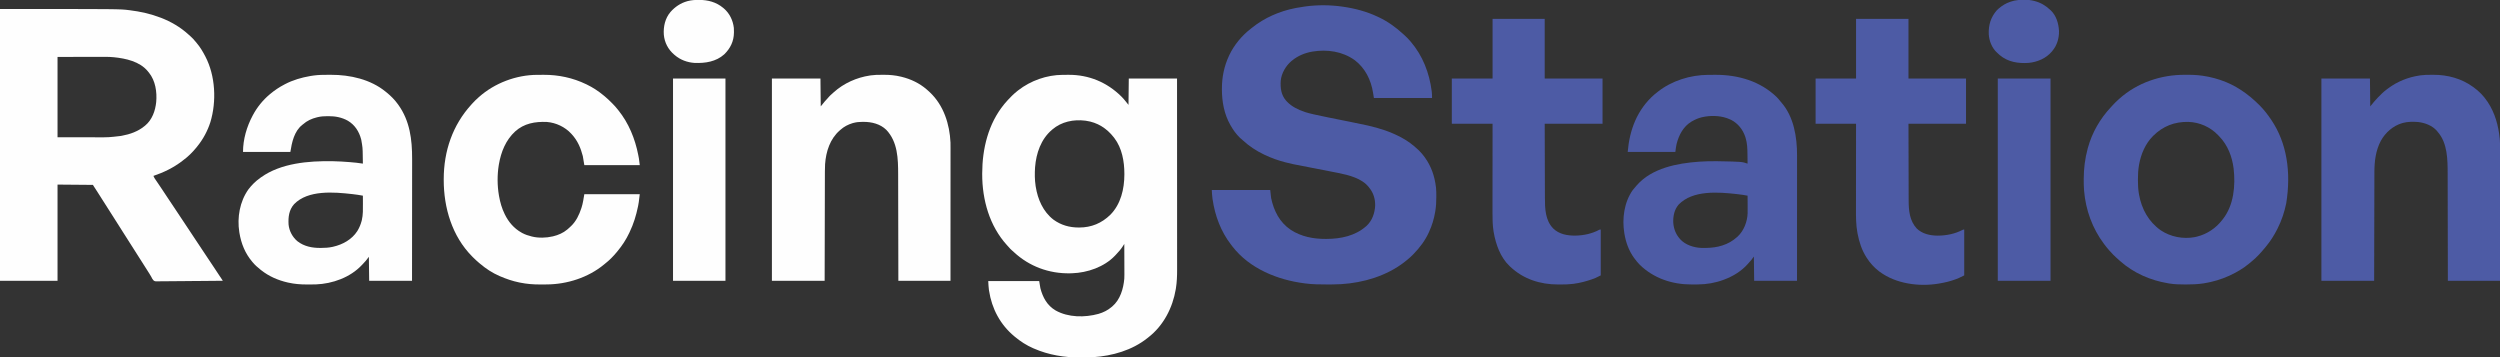 <?xml version="1.0" encoding="UTF-8"?>
<svg version="1.1" xmlns="http://www.w3.org/2000/svg" width="8343" height="1193">
<rect width="100%" height="100%" fill="#333333" stroke="none"/>
<path d="M0 0 C399.627 0 399.627 0 430.25 3.812 C430.941 3.897 431.631 3.981 432.343 4.068 C503.549 12.802 574.779 35.716 628.621 84.84 C630.783 86.803 632.975 88.72 635.188 90.625 C641.681 96.313 647.275 102.39 652.684 109.125 C654.175 110.976 655.687 112.811 657.223 114.625 C667.929 127.314 676.307 141.332 684 156 C684.57 157.073 684.57 157.073 685.152 158.168 C719.128 222.906 723.048 308.523 702.052 377.739 C692.465 407.453 677.683 434.794 658 459 C656.867 460.439 656.867 460.439 655.711 461.906 C642.742 477.88 627.657 492.915 611 505 C610.037 505.746 609.074 506.493 608.082 507.262 C579.538 529.334 546.141 545.62 512 557 C513.66 562.013 516.559 566.034 519.52 570.348 C520.081 571.175 520.643 572.002 521.221 572.854 C522.44 574.649 523.661 576.443 524.884 578.235 C528.201 583.098 531.501 587.973 534.801 592.848 C535.484 593.856 536.166 594.864 536.87 595.903 C543.837 606.209 550.676 616.599 557.5 627 C567.065 641.57 576.729 656.067 586.5 670.5 C599.554 689.782 612.389 709.203 625.17 728.666 C628.758 734.125 632.371 739.568 636 745 C640.192 751.273 644.355 757.565 648.496 763.871 C660.724 782.487 673.014 801.056 685.5 819.5 C696.771 836.15 707.896 852.891 718.934 869.697 C719.495 870.552 720.056 871.406 720.634 872.287 C721.74 873.969 722.844 875.653 723.949 877.336 C726.932 881.877 729.934 886.405 732.958 890.919 C733.607 891.89 734.257 892.861 734.927 893.861 C736.187 895.74 737.448 897.619 738.713 899.495 C739.555 900.752 739.555 900.752 740.414 902.034 C740.915 902.777 741.415 903.52 741.93 904.286 C743 906 743 906 743 907 C713.997 907.342 684.995 907.608 655.991 907.766 C652.564 907.785 649.137 907.804 645.71 907.824 C645.028 907.828 644.346 907.832 643.643 907.836 C632.607 907.901 621.573 908.019 610.538 908.157 C599.209 908.298 587.88 908.38 576.549 908.411 C570.188 908.431 563.828 908.477 557.467 908.586 C551.476 908.688 545.489 908.719 539.497 908.697 C537.301 908.701 535.106 908.73 532.911 908.788 C516.768 909.191 516.768 909.191 512.156 905.54 C508.992 902.027 506.841 898.127 504.879 893.85 C503.589 891.135 501.954 888.671 500.305 886.164 C499.16 884.319 498.016 882.473 496.875 880.625 C489.663 869.02 482.309 857.511 474.93 846.012 C471.901 841.286 468.887 836.55 465.875 831.812 C465.305 830.916 464.735 830.02 464.148 829.097 C463.005 827.299 461.861 825.5 460.718 823.702 C457.813 819.134 454.907 814.567 452 810 C450.833 808.167 449.667 806.333 448.5 804.5 C447.634 803.139 447.634 803.139 446.75 801.75 C440.333 791.667 433.917 781.583 427.5 771.5 C426.922 770.592 426.345 769.685 425.75 768.749 C424.584 766.918 423.419 765.088 422.254 763.257 C419.314 758.635 416.372 754.014 413.43 749.395 C407.446 740 401.477 730.597 395.534 721.176 C389.975 712.368 384.378 703.583 378.782 694.798 C375.853 690.2 372.927 685.6 370 681 C368.833 679.167 367.667 677.333 366.5 675.5 C345.5 642.5 345.5 642.5 343.749 639.749 C342.585 637.919 341.421 636.09 340.257 634.261 C337.301 629.617 334.346 624.971 331.395 620.324 C330.794 619.38 330.194 618.436 329.576 617.463 C328.461 615.708 327.346 613.953 326.232 612.197 C320.872 603.765 315.429 595.39 310 587 C271.06 586.67 232.12 586.34 192 586 C192 691.93 192 797.86 192 907 C128.64 907 65.28 907 0 907 C0 607.69 0 308.38 0 0 Z M192 160 C192 248.44 192 336.88 192 428 C218.606 428.041 245.213 428.082 272.625 428.125 C280.966 428.143 289.307 428.161 297.901 428.18 C305.505 428.187 305.505 428.187 313.108 428.191 C316.444 428.193 319.781 428.2 323.117 428.211 C363.005 428.389 363.005 428.389 402.562 423.75 C404.408 423.428 404.408 423.428 406.291 423.099 C433.594 418.135 460.361 408.813 482 391 C483.162 390.083 483.162 390.083 484.348 389.148 C507.803 369.706 518.339 339.819 521.312 310.375 C524.226 276.738 518.871 239.514 497.109 212.5 C496.413 211.675 495.717 210.85 495 210 C494.428 209.278 493.855 208.556 493.266 207.812 C466.406 175.069 419.766 165.025 379.881 160.981 C362.792 159.375 345.646 159.616 328.5 159.696 C324.152 159.714 319.804 159.714 315.456 159.716 C302.846 159.732 290.235 159.774 277.625 159.812 C249.369 159.874 221.113 159.936 192 160 Z " fill="#FEFEFE" transform="translate(0,30)"/>
<path d="M0 0 C1.061 -0.006 2.122 -0.011 3.215 -0.017 C5.455 -0.027 7.696 -0.033 9.937 -0.037 C13.278 -0.047 16.619 -0.078 19.961 -0.109 C87.385 -0.441 148.033 24.847 195.773 72.078 C201.506 77.81 206.719 83.812 211.711 90.203 C215.671 95.153 215.671 95.153 219.711 100.203 C220.041 71.163 220.371 42.123 220.711 12.203 C273.841 12.203 326.971 12.203 381.711 12.203 C381.751 88.926 381.751 88.926 381.762 112.672 C381.763 113.519 381.763 114.366 381.763 115.239 C381.777 143.763 381.787 172.288 381.796 200.812 C381.796 201.743 381.796 202.675 381.796 203.634 C381.802 223.878 381.808 244.121 381.813 264.364 C381.816 274.293 381.818 284.221 381.821 294.149 C381.821 295.137 381.821 296.125 381.822 297.143 C381.83 329.132 381.845 361.121 381.864 393.11 C381.882 425.998 381.895 458.887 381.899 491.775 C381.899 496.427 381.9 501.078 381.901 505.729 C381.901 506.645 381.901 507.56 381.901 508.503 C381.903 523.205 381.913 537.906 381.925 552.608 C381.936 567.408 381.941 582.209 381.938 597.01 C381.936 605.79 381.94 614.569 381.953 623.349 C381.96 629.232 381.96 635.115 381.955 640.999 C381.952 644.339 381.953 647.679 381.961 651.02 C382.007 671.429 381.218 691.763 378.023 711.953 C377.858 713.008 377.692 714.064 377.521 715.151 C367.182 777.44 336.289 837.18 285.711 876.203 C284.731 876.988 283.752 877.773 282.742 878.582 C231.622 919.275 166.108 937.826 101.711 942.203 C100.514 942.289 99.318 942.374 98.085 942.462 C86.525 943.244 74.983 943.445 63.398 943.453 C62.425 943.454 61.451 943.455 60.448 943.456 C6.603 943.419 -46.754 934.973 -96.289 913.203 C-97.029 912.884 -97.769 912.565 -98.531 912.236 C-120.557 902.681 -140.865 889.538 -159.289 874.203 C-159.804 873.778 -160.319 873.354 -160.85 872.916 C-208.055 833.863 -236.51 780.527 -245.664 720.141 C-245.82 719.121 -245.975 718.101 -246.135 717.051 C-247.478 707.395 -247.771 698.043 -248.289 688.203 C-192.189 688.203 -136.089 688.203 -78.289 688.203 C-76.969 696.123 -75.649 704.043 -74.289 712.203 C-66.145 743.108 -51.692 769.738 -23.481 786.262 C18.699 810.016 73.982 810.237 119.724 797.647 C135.265 793.055 150.402 785.783 162.711 775.203 C163.566 774.508 164.42 773.814 165.301 773.098 C192.1 750.428 202.741 713.975 205.711 680.203 C206.184 671.036 206.064 661.856 206.004 652.68 C205.998 650.11 205.994 647.541 205.991 644.972 C205.981 638.966 205.957 632.96 205.927 626.954 C205.893 620.1 205.877 613.246 205.862 606.392 C205.831 592.329 205.778 578.266 205.711 564.203 C205.234 564.957 204.757 565.711 204.266 566.488 C203.324 567.972 203.324 567.972 202.364 569.487 C201.743 570.468 201.121 571.448 200.481 572.459 C194.049 582.43 186.228 591.254 178.045 599.806 C176.907 600.997 175.784 602.202 174.664 603.41 C138.531 641.319 82.821 660.356 31.5 662.113 C30.25 662.143 28.999 662.173 27.711 662.203 C26.522 662.243 25.334 662.283 24.109 662.324 C-45.418 663.568 -111.522 639.171 -162.434 591.836 C-164.952 589.514 -167.512 587.258 -170.102 585.016 C-173.503 582.004 -176.506 578.837 -179.434 575.367 C-181.524 572.93 -183.717 570.607 -185.914 568.266 C-244.292 504.129 -268.591 416.768 -268.477 331.516 C-268.476 330.673 -268.475 329.831 -268.475 328.962 C-268.316 246.71 -248.306 162.911 -195.289 98.203 C-194.844 97.656 -194.398 97.109 -193.939 96.546 C-186.96 88.041 -179.416 80.131 -171.664 72.328 C-170.806 71.461 -169.948 70.593 -169.063 69.699 C-163.116 63.781 -156.88 58.391 -150.289 53.203 C-149.323 52.44 -149.323 52.44 -148.338 51.662 C-106.577 19.203 -52.991 0.228 0 0 Z M-34.289 182.203 C-34.795 182.632 -35.301 183.061 -35.822 183.503 C-72.389 214.753 -88.315 261.376 -92.05 308.199 C-93.39 328.629 -93.4 349.949 -90.289 370.203 C-90.138 371.192 -89.988 372.181 -89.833 373.2 C-83.096 415.588 -65.239 456.758 -30.379 483.43 C-5.181 501.602 22.594 509.426 53.523 509.453 C54.208 509.454 54.893 509.454 55.599 509.455 C95.945 509.392 130.231 495.105 159.113 466.914 C194.084 431.704 205.929 380.649 205.961 332.578 C205.962 331.668 205.962 330.758 205.963 329.82 C205.915 288.869 198.112 244.634 172.711 211.203 C172.066 210.351 171.422 209.499 170.758 208.621 C147.049 178.238 116.077 158.555 77.711 153.203 C77.059 153.111 76.408 153.019 75.737 152.924 C36.599 147.934 -3.963 156.209 -34.289 182.203 Z " fill="#FEFEFE" transform="translate(3546.289,249.797)"/>
<path d="M0 0 C0.706 0.099 1.413 0.199 2.14 0.301 C42.797 6.06 81.789 16.417 119 34 C119.883 34.412 120.767 34.824 121.677 35.249 C151.638 49.317 178.692 68.632 203 91 C204.728 92.543 206.457 94.084 208.188 95.625 C214.942 101.715 221.05 108.131 227 115 C227.545 115.628 228.09 116.255 228.652 116.902 C268.88 163.592 290.954 221.201 298.812 281.875 C298.936 282.818 299.06 283.762 299.188 284.734 C300.016 291.623 300 297.947 300 305 C235.98 305 171.96 305 106 305 C104 293 104 293 103.141 287.5 C96.321 244.685 76.986 205.413 41.98 178.695 C0.744 149.306 -49.494 142.158 -98.828 150.059 C-124.08 154.449 -147.077 163.725 -167 180 C-167.849 180.684 -168.699 181.369 -169.574 182.074 C-188.453 198.108 -202.792 223.116 -205 248 C-206.403 271.729 -203.752 294.138 -187.891 312.93 C-187.267 313.613 -186.643 314.296 -186 315 C-185.273 315.807 -184.546 316.614 -183.797 317.445 C-168.158 333.942 -146.698 344.126 -125.438 351.312 C-124.348 351.684 -123.259 352.056 -122.137 352.439 C-113.703 355.154 -105.14 357.219 -96.516 359.231 C-95.868 359.383 -95.22 359.534 -94.552 359.69 C-79.517 363.189 -64.403 366.272 -49.268 369.302 C-45.452 370.067 -41.638 370.839 -37.824 371.609 C-28.987 373.393 -20.15 375.171 -11.312 376.948 C2.213 379.667 15.736 382.389 29.258 385.121 C30.019 385.275 30.78 385.429 31.564 385.587 C49.291 389.169 67.014 392.759 84.664 396.703 C85.348 396.856 86.031 397.009 86.735 397.166 C124.692 405.686 161.556 417.713 196 436 C196.65 436.344 197.3 436.687 197.969 437.041 C218.555 448.019 237.138 461.915 254 478 C254.852 478.799 255.704 479.598 256.582 480.422 C263.468 487.059 269.347 494.309 275 502 C275.417 502.568 275.835 503.136 276.265 503.721 C297.289 532.775 308.808 566.612 313 602 C313.096 602.769 313.191 603.539 313.29 604.332 C314.324 613.854 314.244 623.433 314.25 633 C314.251 634.398 314.251 634.398 314.252 635.823 C314.234 651.4 313.511 666.597 311 682 C310.834 683.033 310.667 684.065 310.496 685.129 C306.624 708.275 299.864 730.705 290 752 C289.648 752.779 289.296 753.559 288.933 754.362 C276.849 780.892 259.125 804.082 239 825 C238.501 825.521 238.002 826.042 237.488 826.578 C230.72 833.607 223.668 839.948 216 846 C214.833 846.955 213.668 847.912 212.504 848.871 C204.016 855.83 195.28 862.141 186 868 C185.424 868.367 184.848 868.733 184.254 869.111 C120.655 909.293 43.232 926.978 -31.512 927.203 C-32.962 927.21 -34.412 927.217 -35.862 927.224 C-40.471 927.244 -45.079 927.249 -49.688 927.25 C-50.472 927.25 -51.257 927.251 -52.065 927.251 C-75.499 927.258 -98.727 927.04 -122 924 C-123.379 923.826 -124.758 923.653 -126.137 923.48 C-215.952 912.019 -308.99 874.245 -365.949 800.734 C-366.626 799.832 -367.303 798.93 -368 798 C-368.922 796.817 -369.845 795.635 -370.77 794.453 C-404.775 750.567 -424.291 698.075 -432.312 643.438 C-432.472 642.357 -432.632 641.277 -432.796 640.165 C-434.088 630.73 -434.467 621.6 -435 612 C-370.65 612 -306.3 612 -240 612 C-239.01 620.91 -238.02 629.82 -237 639 C-227.852 681.894 -208.656 720.147 -171.23 745.184 C-136.323 767.794 -96.06 775.474 -55 775.312 C-54.013 775.31 -53.026 775.308 -52.008 775.306 C-4.434 775.14 43.448 765.303 80 733 C80.706 732.377 81.413 731.755 82.141 731.113 C100.449 713.922 108.896 689.002 110.188 664.434 C110.593 641.769 104.543 621.465 90 604 C89.526 603.368 89.051 602.737 88.562 602.086 C65.659 573.099 21.833 562.192 -12.391 555.348 C-14.441 554.929 -16.491 554.51 -18.541 554.091 C-49.72 547.744 -80.984 541.8 -112.233 535.811 C-167.195 525.272 -167.195 525.272 -187.902 520.062 C-188.585 519.891 -189.268 519.72 -189.972 519.544 C-213.375 513.62 -236.171 505.284 -258 495 C-258.865 494.594 -259.73 494.189 -260.622 493.771 C-286.586 481.478 -310.3 465.625 -331.523 446.254 C-333.203 444.726 -334.896 443.213 -336.602 441.715 C-337.882 440.588 -337.882 440.588 -339.188 439.438 C-339.944 438.776 -340.701 438.115 -341.48 437.434 C-353.509 425.816 -363.791 411.518 -372 397 C-372.355 396.383 -372.71 395.765 -373.076 395.129 C-393.817 358.823 -401.22 317.269 -401.25 275.875 C-401.251 275.044 -401.251 274.212 -401.252 273.356 C-401.204 235.52 -393.895 199.384 -378 165 C-377.662 164.268 -377.324 163.535 -376.976 162.781 C-360.99 128.57 -334.867 97.011 -305 74 C-303.699 72.95 -302.4 71.898 -301.102 70.844 C-259.405 37.288 -208.459 15.097 -156 5 C-154.84 4.776 -153.68 4.552 -152.485 4.322 C-143.686 2.665 -134.864 1.26 -126 0 C-124.857 -0.167 -123.714 -0.333 -122.536 -0.505 C-82.966 -5.984 -39.522 -5.642 0 0 Z " fill="#4D5BA5" transform="translate(4479,22)"/>
<path d="M0 0 C3.573 0.016 7.145 0 10.717 -0.019 C32.593 -0.04 54.367 1.774 75.823 6.141 C77.107 6.397 78.39 6.653 79.713 6.917 C91.721 9.363 103.437 12.56 115.073 16.391 C115.977 16.687 116.882 16.983 117.813 17.288 C167.705 33.889 209.888 63.249 246.885 100.079 C247.591 100.779 248.296 101.48 249.023 102.202 C263.316 116.539 275.784 132.617 287.073 149.391 C287.556 150.105 288.039 150.82 288.536 151.556 C339.609 227.798 354.452 324.527 337.678 428.813 C331.771 457.749 322.395 486.019 309.073 512.391 C308.648 513.244 308.222 514.098 307.784 514.977 C297.179 536.149 284.284 556.218 269.073 574.391 C268.232 575.404 267.392 576.418 266.526 577.461 C252.914 593.781 238.427 610.249 221.643 623.375 C218.897 625.529 216.276 627.798 213.635 630.079 C194.42 646.05 172.703 658.886 150.073 669.391 C149.317 669.742 148.56 670.094 147.781 670.456 C121.17 682.656 93.188 690.901 64.323 695.641 C63.403 695.792 62.483 695.944 61.535 696.099 C42.216 699.06 23.032 699.765 3.51 699.704 C1.652 699.7 1.652 699.7 -0.243 699.697 C-17.975 699.648 -35.406 699.375 -52.927 696.391 C-54.139 696.192 -55.35 695.994 -56.599 695.789 C-116.334 685.772 -171.372 661.62 -216.927 621.391 C-217.772 620.646 -218.616 619.901 -219.486 619.133 C-221.983 616.904 -224.457 614.65 -226.927 612.391 C-227.991 611.433 -229.055 610.474 -230.119 609.516 C-236.806 603.461 -242.997 597.203 -248.927 590.391 C-250.385 588.807 -251.843 587.224 -253.302 585.641 C-258.837 579.474 -263.927 572.994 -268.927 566.391 C-269.443 565.71 -269.959 565.029 -270.491 564.328 C-309.192 512.892 -331.837 450.484 -336.927 386.391 C-337.013 385.366 -337.099 384.341 -337.188 383.284 C-338.021 372.359 -338.129 361.468 -338.115 350.516 C-338.114 349.565 -338.113 348.614 -338.112 347.634 C-338.039 313.256 -333.965 279.604 -324.927 246.391 C-324.672 245.445 -324.418 244.5 -324.155 243.525 C-310.29 192.941 -283.356 146.487 -247.599 108.25 C-245.794 106.318 -244.013 104.38 -242.255 102.407 C-235.561 94.914 -228.435 88.064 -220.927 81.391 C-220.11 80.657 -220.11 80.657 -219.276 79.907 C-159.244 26.134 -80.013 -0.427 0 0 Z M-105.927 203.391 C-106.644 204.102 -106.644 204.102 -107.375 204.827 C-132.281 229.879 -146.796 264.11 -153.177 298.454 C-153.328 299.266 -153.48 300.079 -153.635 300.916 C-156.414 317.04 -157.306 333.116 -157.24 349.454 C-157.238 350.39 -157.236 351.326 -157.234 352.291 C-157.185 367.499 -156.547 382.377 -153.927 397.391 C-153.761 398.352 -153.595 399.314 -153.423 400.304 C-144.788 448.168 -121.384 490.643 -81.144 518.898 C-48.659 540.783 -7.024 548.844 31.539 541.865 C33.73 541.417 35.9 540.918 38.073 540.391 C39.253 540.109 39.253 540.109 40.457 539.821 C73.725 531.547 103.279 511.589 124.073 484.391 C124.798 483.493 125.524 482.594 126.272 481.668 C162.907 435.187 168.714 369.169 162.073 312.391 C157.054 272.926 142.497 234.771 114.541 205.911 C113.018 204.334 111.517 202.738 110.014 201.141 C84.217 174.12 48.175 158.285 10.846 157.172 C-34.528 156.323 -73.708 171.352 -105.927 203.391 Z " fill="#4D5BA5" transform="translate(7291.927,249.609)"/>
<path d="M0 0 C1.871 -0.009 1.871 -0.009 3.78 -0.017 C6.417 -0.027 9.055 -0.033 11.692 -0.037 C15.622 -0.044 19.551 -0.078 23.48 -0.109 C99.237 -0.427 173.536 21.106 228.633 74.766 C232.544 78.778 236.095 83.041 239.586 87.422 C240.998 89.18 242.443 90.913 243.93 92.609 C285.443 140.486 296.052 207.857 295.941 269.078 C295.941 270.897 295.942 272.716 295.943 274.535 C295.945 279.475 295.941 284.414 295.936 289.354 C295.932 294.702 295.934 300.051 295.934 305.4 C295.935 314.647 295.932 323.895 295.926 333.143 C295.918 346.513 295.915 359.883 295.914 373.253 C295.912 394.95 295.905 416.646 295.896 438.343 C295.887 459.409 295.879 480.475 295.875 501.54 C295.875 502.841 295.875 504.141 295.874 505.481 C295.873 512.005 295.872 518.528 295.871 525.052 C295.86 579.103 295.842 633.153 295.82 687.203 C248.63 687.203 201.44 687.203 152.82 687.203 C152.49 660.473 152.16 633.743 151.82 606.203 C149.18 609.833 146.54 613.463 143.82 617.203 C142.339 618.966 140.829 620.707 139.258 622.391 C136.644 625.217 134.096 628.058 131.633 631.016 C110.667 654.847 82.359 672.175 52.82 683.203 C52.112 683.472 51.404 683.74 50.674 684.017 C23.621 694.121 -6.078 699.286 -34.934 699.406 C-36.033 699.412 -37.132 699.418 -38.264 699.424 C-40.585 699.433 -42.905 699.439 -45.225 699.443 C-48.681 699.453 -52.136 699.484 -55.592 699.516 C-120.17 699.824 -182.77 679.139 -229.305 633.391 C-235.534 627.136 -240.918 620.277 -246.18 613.203 C-247.133 611.942 -247.133 611.942 -248.105 610.656 C-265.438 586.909 -275.365 558.989 -280.18 530.203 C-280.293 529.527 -280.406 528.852 -280.523 528.156 C-288.362 479.328 -281.202 425.195 -252.18 384.203 C-248.746 379.657 -245.004 375.421 -241.18 371.203 C-240.408 370.311 -239.635 369.419 -238.84 368.5 C-188.752 311.106 -103.697 294.886 -31.276 289.785 C-11.287 288.508 8.79 287.84 28.82 288.203 C30.411 288.23 30.411 288.23 32.034 288.257 C111.551 289.78 111.551 289.78 130.82 296.203 C130.752 288.433 130.662 280.663 130.558 272.894 C130.523 270.259 130.497 267.624 130.474 264.99 C130.307 246.286 129.792 228.004 124.133 210.016 C123.879 209.194 123.624 208.373 123.363 207.527 C115.413 182.934 99.071 162.252 75.994 150.253 C72.023 148.327 67.961 146.721 63.82 145.203 C62.798 144.825 61.776 144.448 60.723 144.059 C35.704 135.614 5.484 135.369 -20.18 141.203 C-21.277 141.453 -21.277 141.453 -22.397 141.707 C-33.431 144.342 -43.299 148.683 -53.18 154.203 C-54.166 154.747 -55.152 155.291 -56.168 155.852 C-83.621 172.141 -98.481 200.957 -106.133 230.938 C-108.149 239.676 -109.059 248.236 -110.18 257.203 C-162.65 257.203 -215.12 257.203 -269.18 257.203 C-262.985 182.871 -237.388 115.786 -180.367 65.734 C-177.672 63.51 -174.938 61.349 -172.18 59.203 C-170.741 58.039 -170.741 58.039 -169.273 56.852 C-122.132 19.352 -59.918 0.219 0 0 Z M-99.082 432.797 C-113.781 449.658 -117.988 471.474 -117.18 493.203 C-115.687 513.636 -108.866 531.761 -95.18 547.203 C-94.65 547.815 -94.12 548.428 -93.574 549.059 C-76.446 567.541 -49.18 576.277 -24.606 577.492 C-20.046 577.637 -15.491 577.626 -10.93 577.578 C-9.726 577.571 -9.726 577.571 -8.498 577.564 C30.076 577.303 66.873 567.62 95.82 541.203 C96.558 540.548 97.295 539.893 98.055 539.219 C118.491 520.091 129.803 490.203 130.972 462.624 C131.171 453.647 131.111 444.672 131.026 435.694 C130.995 432.019 130.982 428.345 130.967 424.67 C130.935 417.514 130.884 410.359 130.82 403.203 C119.624 401.116 108.452 399.397 97.133 398.141 C96.383 398.057 95.633 397.973 94.861 397.886 C33.209 391.03 -51.848 384.147 -99.082 432.797 Z " fill="#4D5BA5" transform="translate(5701.18,249.797)"/>
<path d="M0 0 C3.85 0.003 7.699 -0.02 11.549 -0.046 C75.592 -0.21 143.928 14.957 194.449 56.316 C195.979 57.54 195.979 57.54 197.539 58.788 C211.745 70.328 224.799 83.412 235.449 98.316 C235.916 98.96 236.383 99.604 236.864 100.268 C275.344 153.875 282.991 216.439 282.798 280.557 C282.785 286.034 282.789 291.51 282.791 296.987 C282.793 306.441 282.784 315.895 282.767 325.35 C282.742 339.018 282.734 352.687 282.731 366.356 C282.724 388.54 282.704 410.725 282.676 432.91 C282.648 454.441 282.627 475.972 282.614 497.502 C282.614 498.168 282.613 498.833 282.613 499.519 C282.609 506.867 282.605 514.215 282.6 521.562 C282.569 576.814 282.514 632.065 282.449 687.316 C235.259 687.316 188.069 687.316 139.449 687.316 C139.119 660.916 138.789 634.516 138.449 607.316 C135.149 611.606 131.849 615.896 128.449 620.316 C125.07 624.239 121.543 628.002 117.96 631.738 C116.974 632.767 115.995 633.802 115.021 634.843 C76.433 676.088 17.235 697.342 -38.432 699.423 C-41.463 699.479 -44.492 699.506 -47.523 699.519 C-48.645 699.524 -49.766 699.53 -50.921 699.536 C-53.289 699.545 -55.656 699.552 -58.023 699.556 C-61.552 699.566 -65.079 699.597 -68.607 699.628 C-89.164 699.725 -109.581 698.147 -129.676 693.628 C-130.825 693.375 -131.974 693.121 -133.157 692.86 C-164.699 685.627 -195.102 672.465 -220.551 652.316 C-221.534 651.544 -222.518 650.771 -223.531 649.976 C-232.898 642.458 -241.935 634.63 -249.551 625.316 C-250.186 624.565 -250.186 624.565 -250.834 623.799 C-274.553 595.767 -287.617 563.344 -293.551 527.316 C-293.75 526.115 -293.75 526.115 -293.953 524.891 C-301.601 475.976 -292.434 422.984 -263.551 382.316 C-252.567 367.815 -239.358 354.848 -224.551 344.316 C-222.967 343.156 -222.967 343.156 -221.351 341.972 C-154.94 294.627 -62.476 287.01 16.449 288.316 C17.435 288.328 18.42 288.341 19.435 288.354 C37.177 288.621 54.826 289.831 72.512 291.191 C74.13 291.312 74.13 291.312 75.781 291.436 C90.102 292.523 104.259 294.096 118.449 296.316 C118.356 289.846 118.248 283.376 118.132 276.906 C118.094 274.715 118.059 272.524 118.028 270.332 C117.689 243.694 117.689 243.694 113.199 217.503 C112.982 216.634 112.764 215.765 112.54 214.87 C105.892 189.294 91.462 166.941 68.449 153.316 C48.198 141.899 26.342 137.879 3.262 138.003 C2.54 138.005 1.817 138.007 1.073 138.01 C-10.356 138.064 -21.41 138.604 -32.551 141.316 C-33.744 141.598 -33.744 141.598 -34.962 141.885 C-52.202 146.107 -68.247 153.403 -81.551 165.316 C-82.423 165.977 -82.423 165.977 -83.312 166.652 C-110.624 187.661 -118.655 225.496 -123.551 257.316 C-175.691 257.316 -227.831 257.316 -281.551 257.316 C-281.551 215.562 -269.158 173.023 -249.551 136.316 C-249.199 135.651 -248.847 134.986 -248.485 134.301 C-234.695 108.408 -215.077 84.121 -192.551 65.316 C-192.026 64.873 -191.501 64.431 -190.961 63.975 C-176.323 51.699 -160.488 41.148 -143.551 32.316 C-142.741 31.889 -141.932 31.463 -141.098 31.024 C-114.833 17.353 -86.588 9.145 -57.488 4.128 C-56.592 3.973 -55.695 3.818 -54.772 3.658 C-51.703 3.159 -48.632 2.725 -45.551 2.316 C-44.89 2.227 -44.23 2.139 -43.55 2.048 C-29.051 0.18 -14.604 -0.025 0 0 Z M-111.162 431.755 C-128.213 450.923 -130.941 474.723 -129.551 499.316 C-127.536 520.903 -116.589 541.538 -99.954 555.377 C-77.999 572.642 -50.562 577.972 -23.238 577.691 C-22.434 577.686 -21.631 577.682 -20.803 577.678 C-8.202 577.598 4.102 577.027 16.449 574.316 C17.26 574.139 18.07 573.962 18.905 573.78 C51.241 566.46 81.772 549.622 100.084 521.142 C106.527 510.56 111.213 499.362 114.324 487.378 C114.516 486.653 114.707 485.929 114.904 485.182 C119.22 466.976 118.702 448.2 118.574 429.628 C118.564 427.065 118.555 424.502 118.547 421.939 C118.525 415.731 118.492 409.523 118.449 403.316 C107.274 401.234 96.122 399.51 84.824 398.253 C84.077 398.169 83.329 398.085 82.558 397.999 C21.884 391.24 -64.601 383.567 -111.162 431.755 Z " fill="#FEFEFE" transform="translate(1092.551,249.684)"/>
<path d="M0 0 C3.135 0.003 6.269 -0.02 9.404 -0.046 C56.306 -0.193 102.954 12.475 141.101 40.316 C141.973 40.93 141.973 40.93 142.863 41.556 C160.662 54.118 177.129 71.141 189.101 89.316 C189.554 89.995 190.008 90.673 190.475 91.373 C214.435 127.647 225.835 169.403 230.101 212.316 C230.189 213.136 230.277 213.957 230.368 214.803 C231.293 224.313 231.237 233.792 231.221 243.336 C231.222 245.256 231.222 247.176 231.224 249.096 C231.226 254.348 231.222 259.6 231.217 264.852 C231.213 270.525 231.214 276.197 231.215 281.87 C231.215 291.69 231.212 301.51 231.207 311.33 C231.198 325.528 231.196 339.726 231.195 353.925 C231.192 376.962 231.186 399.999 231.176 423.036 C231.167 445.411 231.16 467.785 231.156 490.16 C231.156 491.195 231.156 491.195 231.155 492.251 C231.154 499.183 231.153 506.114 231.152 513.045 C231.141 571.135 231.123 629.225 231.101 687.316 C173.681 687.316 116.261 687.316 57.101 687.316 C57.052 659.464 57.003 631.613 56.952 602.917 C56.917 585.262 56.881 567.607 56.843 549.952 C56.823 540.674 56.803 531.396 56.783 522.118 C56.781 520.955 56.779 519.792 56.776 518.595 C56.736 499.869 56.704 481.143 56.673 462.418 C56.642 443.173 56.603 423.929 56.558 404.685 C56.53 392.828 56.508 380.971 56.494 369.114 C56.483 360.963 56.465 352.812 56.442 344.66 C56.428 339.971 56.418 335.281 56.417 330.591 C56.396 283.447 56.255 227.85 23.101 190.316 C21.943 188.864 21.943 188.864 20.761 187.382 C5.937 169.597 -19.62 159.99 -42.028 157.543 C-58.588 156.233 -75.75 156.067 -91.899 160.316 C-93.723 160.791 -93.723 160.791 -95.583 161.277 C-126.046 170.367 -150.898 192.287 -166.328 219.788 C-183.7 252.295 -188.035 288.308 -188.057 324.628 C-188.062 326.205 -188.067 327.782 -188.072 329.359 C-188.086 333.644 -188.093 337.929 -188.1 342.215 C-188.108 346.854 -188.122 351.493 -188.134 356.132 C-188.156 364.154 -188.174 372.175 -188.19 380.197 C-188.213 391.794 -188.241 403.392 -188.27 414.989 C-188.318 433.809 -188.361 452.629 -188.402 471.449 C-188.441 489.722 -188.483 507.995 -188.527 526.268 C-188.53 527.408 -188.532 528.547 -188.535 529.721 C-188.557 538.632 -188.578 547.544 -188.6 556.455 C-188.706 600.075 -188.802 643.696 -188.899 687.316 C-246.979 687.316 -305.059 687.316 -364.899 687.316 C-364.899 464.566 -364.899 241.816 -364.899 12.316 C-311.439 12.316 -257.979 12.316 -202.899 12.316 C-202.569 43.006 -202.239 73.696 -201.899 105.316 C-194.969 96.901 -194.969 96.901 -187.899 88.316 C-184.293 84.238 -180.672 80.233 -176.899 76.316 C-175.909 75.285 -175.909 75.285 -174.899 74.233 C-165.96 64.977 -156.973 56.123 -146.563 48.531 C-144.891 47.31 -143.241 46.065 -141.591 44.816 C-111.337 22.232 -75.164 7.859 -37.899 2.316 C-36.69 2.132 -35.481 1.949 -34.236 1.76 C-22.838 0.161 -11.496 -0.024 0 0 Z " fill="#4D5BA5" transform="translate(8111.899,249.684)"/>
<path d="M0 0 C3.135 0.003 6.269 -0.02 9.404 -0.046 C28.263 -0.106 46.994 1.59 65.351 6.066 C66.43 6.325 67.51 6.584 68.622 6.85 C98.826 14.32 127.459 27.907 151.101 48.316 C151.858 48.963 152.614 49.61 153.394 50.277 C156.012 52.575 158.563 54.929 161.101 57.316 C161.659 57.84 162.218 58.365 162.793 58.905 C208.305 102.005 228.371 164.796 231.101 226.316 C231.27 232.709 231.232 239.105 231.221 245.501 C231.222 247.414 231.222 249.328 231.224 251.241 C231.226 256.466 231.222 261.69 231.217 266.915 C231.213 272.562 231.214 278.208 231.215 283.855 C231.215 293.627 231.212 303.399 231.207 313.171 C231.198 327.3 231.196 341.428 231.195 355.557 C231.192 378.482 231.186 401.407 231.176 424.332 C231.167 446.596 231.16 468.86 231.156 491.124 C231.156 492.155 231.156 492.155 231.155 493.206 C231.154 500.104 231.153 507.003 231.152 513.902 C231.141 571.706 231.123 629.511 231.101 687.316 C173.681 687.316 116.261 687.316 57.101 687.316 C57.052 659.632 57.003 631.948 56.952 603.425 C56.917 585.87 56.881 568.316 56.843 550.761 C56.823 541.535 56.803 532.309 56.783 523.082 C56.781 521.926 56.779 520.77 56.776 519.579 C56.736 500.964 56.704 482.35 56.673 463.735 C56.642 444.602 56.603 425.468 56.558 406.335 C56.53 394.549 56.508 382.763 56.494 370.976 C56.483 362.871 56.465 354.765 56.442 346.66 C56.428 341.998 56.418 337.337 56.417 332.675 C56.393 280.256 55.152 224.057 16.976 183.753 C-3.384 163.871 -31.875 156.88 -59.649 157.003 C-61.625 157.011 -61.625 157.011 -63.642 157.018 C-73.384 157.135 -82.479 157.837 -91.899 160.316 C-93.723 160.791 -93.723 160.791 -95.583 161.277 C-110.232 165.648 -124.565 173.014 -135.899 183.316 C-136.724 184.023 -137.549 184.731 -138.399 185.46 C-171.054 213.884 -184.444 256.1 -187.436 298.236 C-187.958 306.353 -188.052 314.453 -188.057 322.584 C-188.062 324.168 -188.067 325.753 -188.072 327.337 C-188.086 331.647 -188.093 335.957 -188.1 340.268 C-188.108 344.932 -188.122 349.596 -188.134 354.261 C-188.156 362.328 -188.174 370.394 -188.19 378.461 C-188.213 390.124 -188.241 401.787 -188.27 413.451 C-188.318 432.376 -188.361 451.302 -188.402 470.228 C-188.441 488.605 -188.483 506.982 -188.527 525.359 C-188.53 526.505 -188.532 527.65 -188.535 528.831 C-188.557 537.791 -188.578 546.752 -188.6 555.713 C-188.706 599.58 -188.802 643.448 -188.899 687.316 C-246.979 687.316 -305.059 687.316 -364.899 687.316 C-364.899 464.566 -364.899 241.816 -364.899 12.316 C-311.439 12.316 -257.979 12.316 -202.899 12.316 C-202.569 43.006 -202.239 73.696 -201.899 105.316 C-197.609 100.036 -193.319 94.756 -188.899 89.316 C-183.024 82.816 -183.024 82.816 -180.325 79.929 C-178.224 77.665 -176.207 75.359 -174.212 73.003 C-171.381 69.743 -168.33 66.929 -165.036 64.144 C-162.763 62.199 -160.588 60.167 -158.399 58.128 C-125.064 28.157 -82.086 8.926 -37.899 2.316 C-36.717 2.137 -35.535 1.958 -34.317 1.774 C-22.889 0.175 -11.526 -0.024 0 0 Z " fill="#FEFEFE" transform="translate(2940.899,249.684)"/>
<path d="M0 0 C1.775 -0.009 1.775 -0.009 3.585 -0.017 C6.086 -0.027 8.586 -0.033 11.086 -0.037 C14.81 -0.047 18.533 -0.078 22.256 -0.109 C71.133 -0.326 119.364 9.926 163.441 31.203 C164.278 31.605 165.114 32.007 165.975 32.42 C185.589 41.962 204.139 53.938 220.896 67.918 C222.433 69.196 223.992 70.448 225.551 71.699 C233.752 78.393 241.256 85.807 248.754 93.266 C249.522 94.026 249.522 94.026 250.306 94.801 C257.154 101.595 263.468 108.611 269.441 116.203 C269.917 116.794 270.393 117.384 270.883 117.993 C305.517 161.031 326.676 212.845 337.254 266.703 C337.401 267.45 337.549 268.197 337.701 268.966 C338.13 271.158 338.547 273.352 338.961 275.547 C339.199 276.807 339.437 278.067 339.683 279.365 C340.819 286.614 341.584 293.916 342.441 301.203 C281.391 301.203 220.341 301.203 157.441 301.203 C155.791 291.303 154.141 281.403 152.441 271.203 C145.333 243.589 134.865 219.293 115.441 198.203 C114.98 197.693 114.519 197.183 114.044 196.657 C93.347 173.951 63.04 159.66 32.441 157.203 C-6.681 155.553 -43.452 161.792 -73.468 188.929 C-104.712 217.75 -120.447 256.974 -127.559 298.203 C-127.725 299.159 -127.892 300.115 -128.063 301.101 C-133.371 333.459 -133.194 369.909 -127.559 402.203 C-127.382 403.224 -127.205 404.244 -127.022 405.295 C-123.323 425.876 -117.753 445.398 -108.559 464.203 C-108.075 465.199 -108.075 465.199 -107.582 466.214 C-95.297 491.191 -76.975 512.574 -52.559 526.203 C-50.961 527.112 -50.961 527.112 -49.332 528.039 C-39.524 533.299 -29.316 536.483 -18.559 539.203 C-17.859 539.384 -17.159 539.565 -16.438 539.751 C4.606 544.918 30.457 544.201 51.441 539.203 C52.129 539.047 52.817 538.892 53.526 538.731 C70.247 534.826 87.312 527.379 100.441 516.203 C101.274 515.495 102.107 514.788 102.965 514.059 C105.509 511.824 107.98 509.528 110.441 507.203 C111.254 506.467 112.066 505.731 112.902 504.973 C129.893 488.973 140.29 467.087 147.441 445.203 C147.673 444.502 147.905 443.801 148.144 443.079 C152.894 428.37 154.797 413.543 157.441 398.203 C218.491 398.203 279.541 398.203 342.441 398.203 C338.934 427.427 338.934 427.427 337.191 436.078 C336.981 437.138 336.77 438.198 336.553 439.29 C330.495 468.968 321.665 497.909 308.441 525.203 C307.862 526.429 307.862 526.429 307.271 527.68 C296.967 549.478 283.852 569.66 268.441 588.203 C267.618 589.212 266.794 590.222 265.945 591.262 C254.166 605.494 241.083 618.916 226.441 630.203 C225.306 631.136 224.173 632.072 223.043 633.012 C170.382 676.55 99.601 699.142 31.688 699.406 C30.507 699.412 29.327 699.418 28.111 699.424 C25.622 699.433 23.134 699.439 20.646 699.443 C16.94 699.453 13.235 699.484 9.529 699.516 C-12.549 699.614 -34.455 697.899 -56.121 693.516 C-58.038 693.133 -58.038 693.133 -59.995 692.743 C-82.019 688.241 -102.94 681.082 -123.559 672.203 C-124.344 671.868 -125.129 671.534 -125.938 671.189 C-149.386 661.08 -171.153 646.724 -190.559 630.203 C-191.595 629.35 -192.633 628.499 -193.672 627.648 C-200.974 621.604 -207.791 615.152 -214.496 608.453 C-215.289 607.661 -216.082 606.869 -216.898 606.053 C-283.883 538.433 -311.864 443.765 -311.746 350.328 C-311.745 349.434 -311.745 348.539 -311.744 347.618 C-311.575 254.75 -282.457 168.199 -219.559 99.203 C-218.298 97.786 -218.298 97.786 -217.012 96.34 C-210.279 88.808 -203.119 81.899 -195.559 75.203 C-194.79 74.517 -194.79 74.517 -194.005 73.817 C-141.624 27.342 -69.944 0.27 0 0 Z " fill="#FEFEFE" transform="translate(1792.559,249.797)"/>
<path d="M0 0 C57.75 0 115.5 0 175 0 C175 65.67 175 131.34 175 199 C238.36 199 301.72 199 367 199 C367 248.83 367 298.66 367 350 C303.64 350 240.28 350 175 350 C175.091 399.229 175.091 399.229 175.209 448.457 C175.227 455.111 175.245 461.766 175.262 468.42 C175.266 469.671 175.266 469.671 175.269 470.947 C175.304 484.368 175.329 497.788 175.35 511.208 C175.372 525.006 175.405 538.803 175.449 552.601 C175.475 561.098 175.493 569.595 175.499 578.093 C175.505 583.939 175.521 589.785 175.546 595.631 C175.56 598.991 175.567 602.352 175.565 605.712 C175.55 639.248 178.575 673.058 202 699 C220.903 717.671 246.94 723.226 272.688 723.375 C301.51 723.168 329.646 717.634 355.34 704.262 C358 703 358 703 361 703 C361 753.49 361 803.98 361 856 C342.234 865.383 342.234 865.383 333.375 868.625 C331.855 869.186 331.855 869.186 330.303 869.759 C313.279 875.911 295.854 880.114 278 883 C277.138 883.151 276.276 883.302 275.388 883.458 C243.178 888.943 206.136 888.975 174 883 C173.03 882.823 172.061 882.646 171.062 882.464 C137.562 876.157 106.567 864.189 79 844 C78.081 843.328 77.162 842.657 76.215 841.965 C60.438 829.7 46.801 814.771 36 798 C35.543 797.291 35.086 796.583 34.615 795.853 C19.168 771.519 10.219 744.22 5 716 C4.847 715.198 4.694 714.395 4.536 713.569 C-0.346 687.387 -0.31 660.286 -0.232 633.739 C-0.223 629.909 -0.226 626.079 -0.228 622.248 C-0.229 615.654 -0.223 609.059 -0.211 602.465 C-0.195 592.931 -0.19 583.398 -0.187 573.864 C-0.183 558.386 -0.17 542.909 -0.151 527.431 C-0.132 512.42 -0.118 497.409 -0.11 482.397 C-0.109 481.468 -0.109 480.538 -0.108 479.581 C-0.106 474.916 -0.103 470.252 -0.101 465.588 C-0.08 427.058 -0.043 388.529 0 350 C-44.55 350 -89.1 350 -135 350 C-135 300.17 -135 250.34 -135 199 C-90.45 199 -45.9 199 0 199 C0 133.33 0 67.66 0 0 Z " fill="#4D5BA5" transform="translate(6194,63)"/>
<path d="M0 0 C57.42 0 114.84 0 174 0 C174 65.67 174 131.34 174 199 C237.69 199 301.38 199 367 199 C367 248.83 367 298.66 367 350 C303.31 350 239.62 350 174 350 C174.12 397.605 174.12 397.605 174.258 445.209 C174.278 451.646 174.298 458.083 174.317 464.52 C174.32 465.327 174.322 466.134 174.325 466.965 C174.364 479.941 174.397 492.918 174.427 505.895 C174.459 519.239 174.497 532.584 174.543 545.928 C174.57 554.144 174.593 562.361 174.607 570.577 C174.618 576.232 174.636 581.887 174.659 587.541 C174.672 590.791 174.682 594.04 174.684 597.29 C174.718 633.067 175.715 672.129 202.254 699.312 C222.239 718.872 249.49 723.518 276.445 723.283 C303.91 722.752 331.505 716.979 355.88 703.953 C358 703 358 703 361 703 C361 753.49 361 803.98 361 856 C342.266 865.367 342.266 865.367 333.125 868.562 C332.073 868.934 331.022 869.305 329.938 869.688 C310.759 876.318 291.127 881.323 271 884 C270.368 884.086 269.736 884.172 269.085 884.261 C255.826 886.019 242.66 886.341 229.296 886.316 C225.9 886.313 222.505 886.336 219.109 886.361 C159.347 886.535 102.619 868.458 59 827 C58.368 826.421 57.737 825.842 57.086 825.246 C26.134 795.981 10.829 752.741 3.75 711.875 C3.523 710.573 3.523 710.573 3.292 709.246 C0.01 688.814 -0.289 668.354 -0.232 647.716 C-0.223 643.707 -0.226 639.698 -0.228 635.689 C-0.229 628.769 -0.223 621.849 -0.211 614.93 C-0.195 604.925 -0.19 594.921 -0.187 584.917 C-0.183 568.679 -0.17 552.441 -0.151 536.204 C-0.132 520.445 -0.118 504.687 -0.11 488.928 C-0.109 487.954 -0.109 486.98 -0.108 485.977 C-0.106 481.09 -0.103 476.203 -0.101 471.316 C-0.08 430.878 -0.043 390.439 0 350 C-44.88 350 -89.76 350 -136 350 C-136 300.17 -136 250.34 -136 199 C-91.12 199 -46.24 199 0 199 C0 133.33 0 67.66 0 0 Z " fill="#4D5BA5" transform="translate(4981,63)"/>
<path d="M0 0 C58.08 0 116.16 0 176 0 C176 222.75 176 445.5 176 675 C117.92 675 59.84 675 0 675 C0 452.25 0 229.5 0 0 Z " fill="#4D5BA5" transform="translate(6667,262)"/>
<path d="M0 0 C57.75 0 115.5 0 175 0 C175 222.75 175 445.5 175 675 C117.25 675 59.5 675 0 675 C0 452.25 0 229.5 0 0 Z " fill="#FEFEFE" transform="translate(2246,262)"/>
<path d="M0 0 C0.992 0.249 0.992 0.249 2.004 0.504 C22.312 5.786 38.769 15.631 54 30 C54.957 30.878 54.957 30.878 55.934 31.773 C74.507 49.396 81.781 75.219 83.289 100.02 C83.867 124.247 76.886 148.439 61 167 C60.357 167.788 59.714 168.575 59.051 169.387 C39.906 191.929 11.607 203.771 -17.384 206.804 C-52.32 209.425 -87.268 204.067 -114.609 180.777 C-117.117 178.562 -119.564 176.294 -122 174 C-122.677 173.399 -123.354 172.799 -124.051 172.18 C-140.744 156.724 -149.917 133.128 -151.124 110.691 C-152.108 80.326 -144.532 54.951 -124.602 31.75 C-120.428 27.338 -115.859 23.628 -111 20 C-110.223 19.397 -109.445 18.793 -108.645 18.172 C-96.814 9.373 -83.246 3.554 -69 0 C-67.73 -0.32 -66.461 -0.639 -65.152 -0.969 C-44.852 -5.422 -20.119 -5.071 0 0 Z " fill="#4D5BA5" transform="translate(6788,3)"/>
<path d="M0 0 C1.047 0.003 1.047 0.003 2.115 0.007 C31.206 0.15 58.618 7.384 81.312 26.312 C82.714 27.469 82.714 27.469 84.145 28.648 C103.432 45.319 114.222 68.164 117.312 93.312 C117.59 97.567 117.647 101.799 117.625 106.062 C117.619 107.2 117.614 108.337 117.608 109.509 C117.197 138.149 105.725 161.71 85.281 181.648 C57.761 206.344 21.966 211.626 -13.688 210.312 C-37.66 208.781 -61.45 200.137 -79.688 184.312 C-80.483 183.649 -81.278 182.985 -82.098 182.301 C-101.964 165.198 -113.94 142.563 -116.348 116.342 C-118.319 89.229 -112.033 61.137 -94.047 40.18 C-78.894 23.043 -60.672 10.768 -38.625 4.5 C-37.942 4.305 -37.259 4.11 -36.556 3.909 C-24.532 0.725 -12.392 -0.069 0 0 Z " fill="#FEFEFE" transform="translate(2331.688,-0.312)"/>
</svg>
